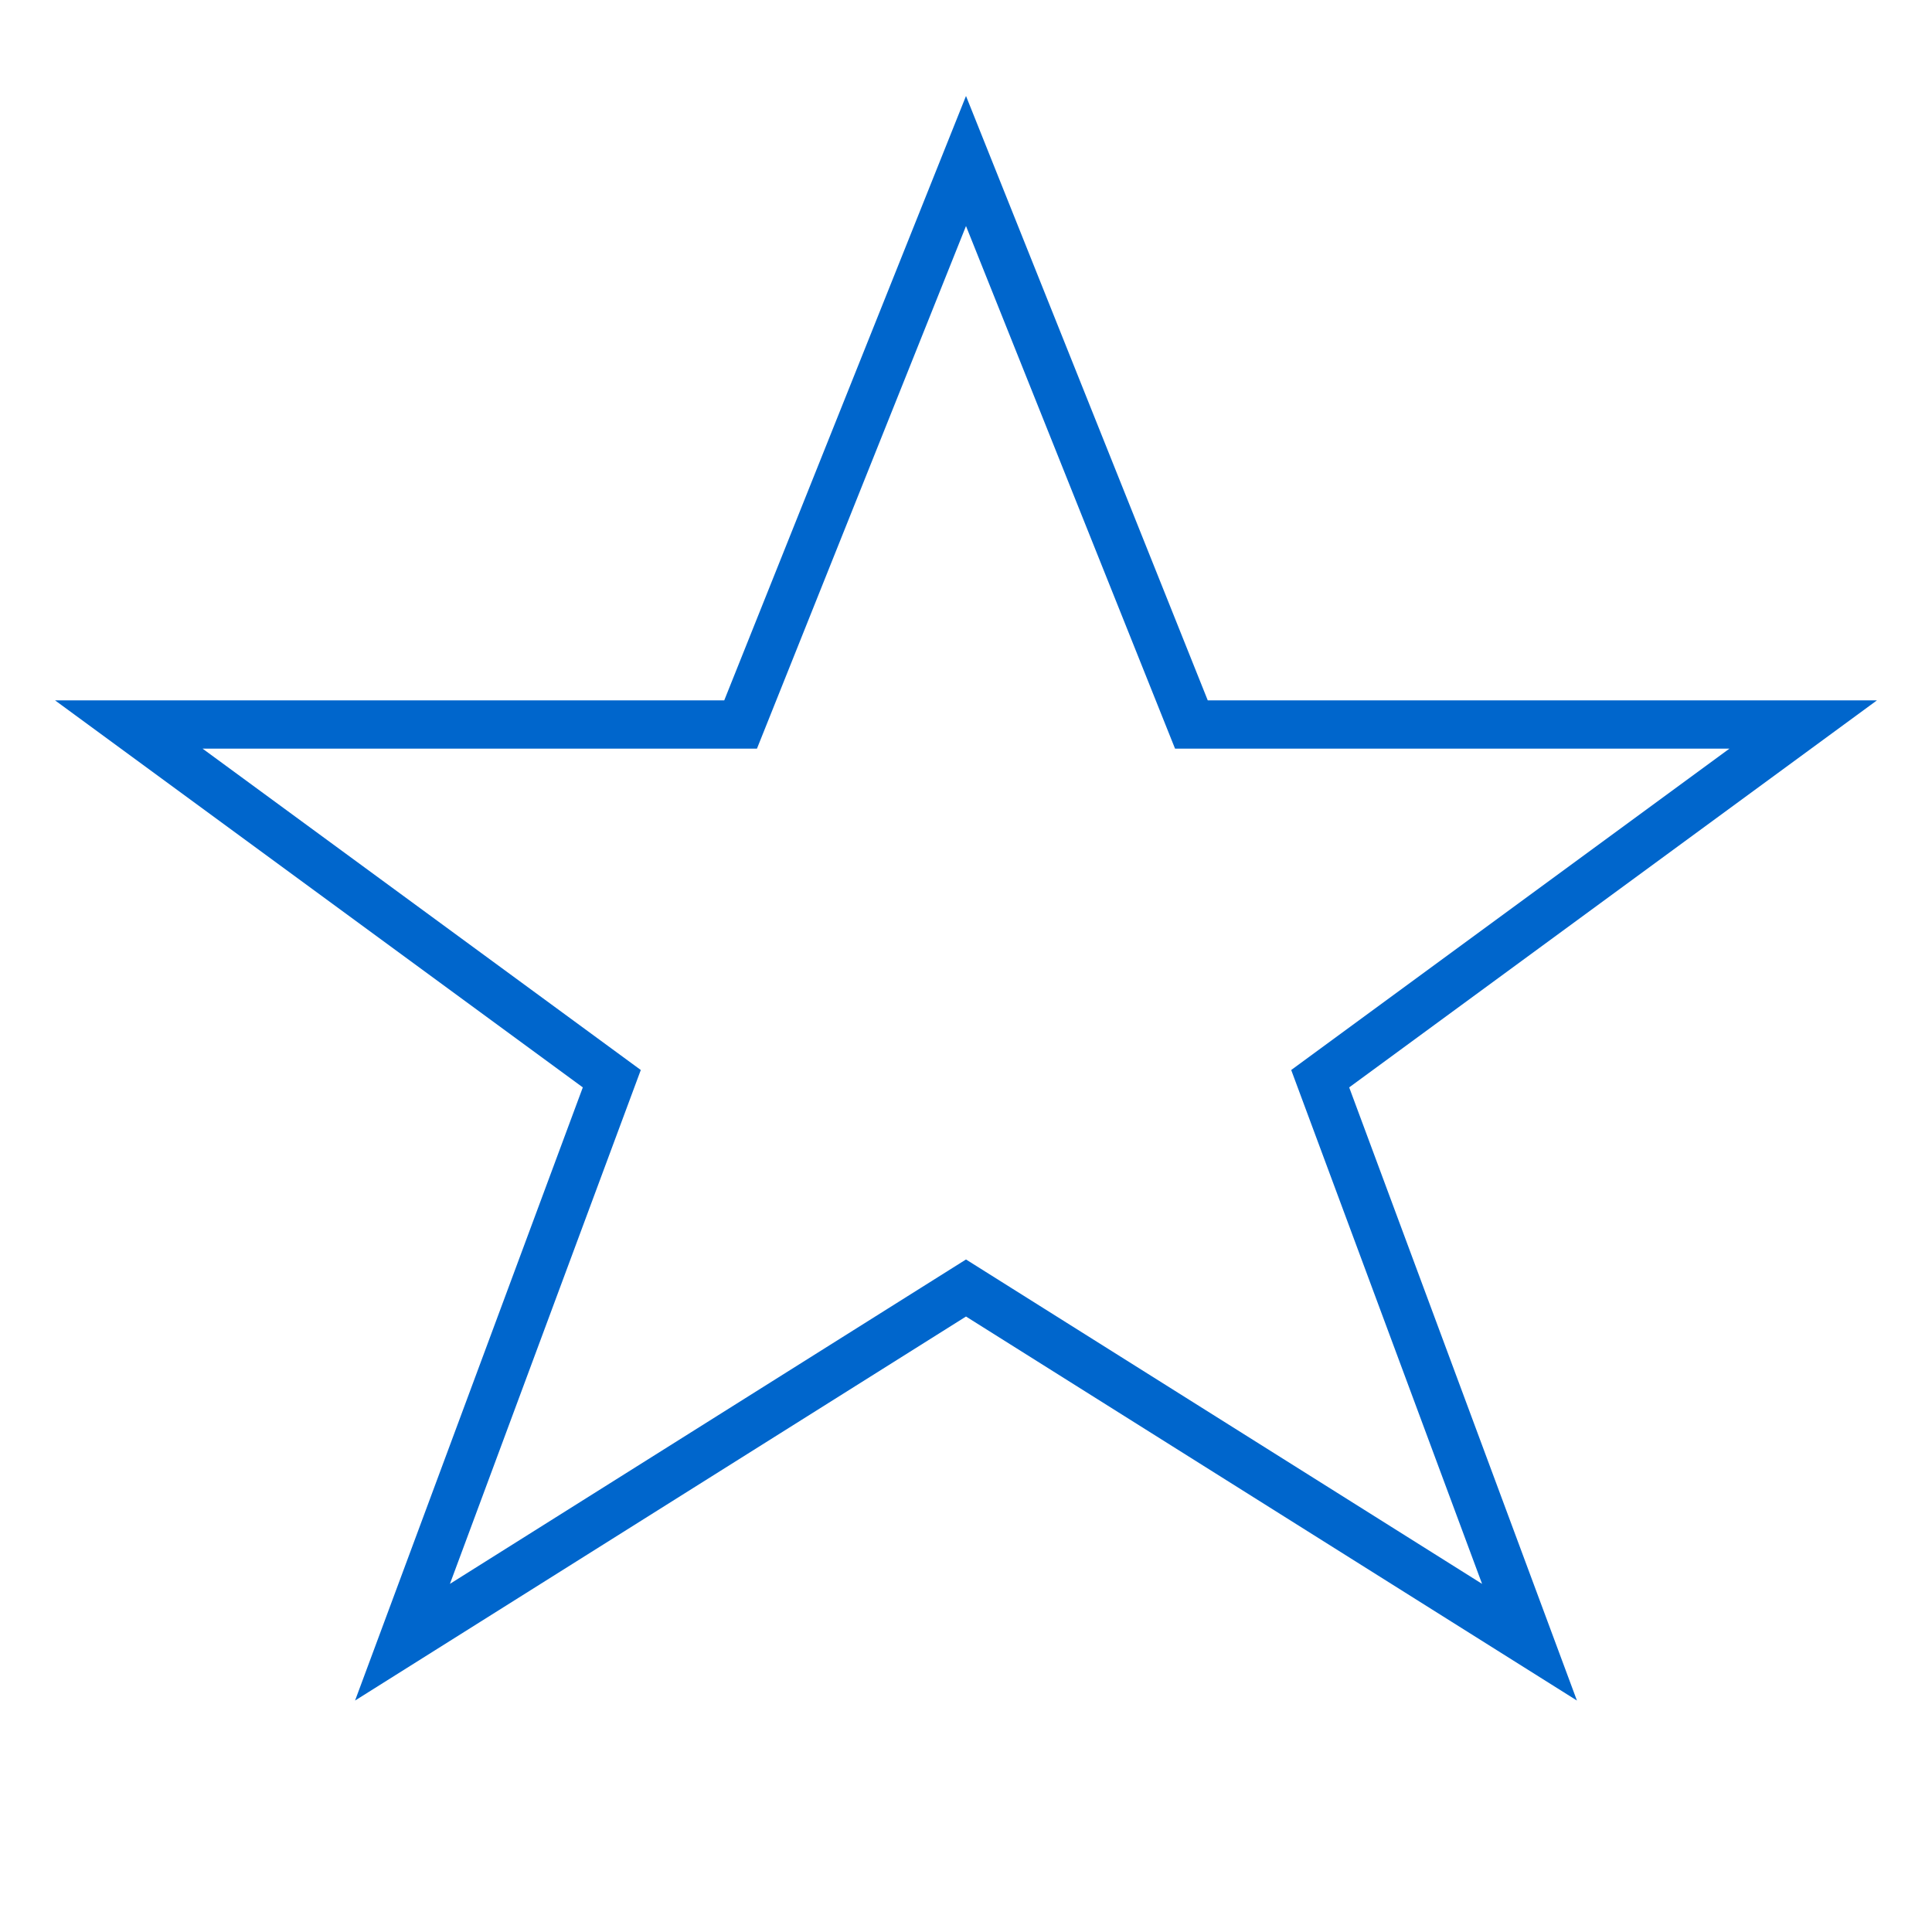 <?xml version="1.0" encoding="UTF-8"?>
<svg width="120" height="120" viewBox="0 0 120 120" fill="none" xmlns="http://www.w3.org/2000/svg">
  <polygon points="60,10 74,45 112,45 82,67 95,102 60,80 25,102 38,67 8,45 46,45" stroke="#0066CC" stroke-width="3" fill="none"/>
</svg> 